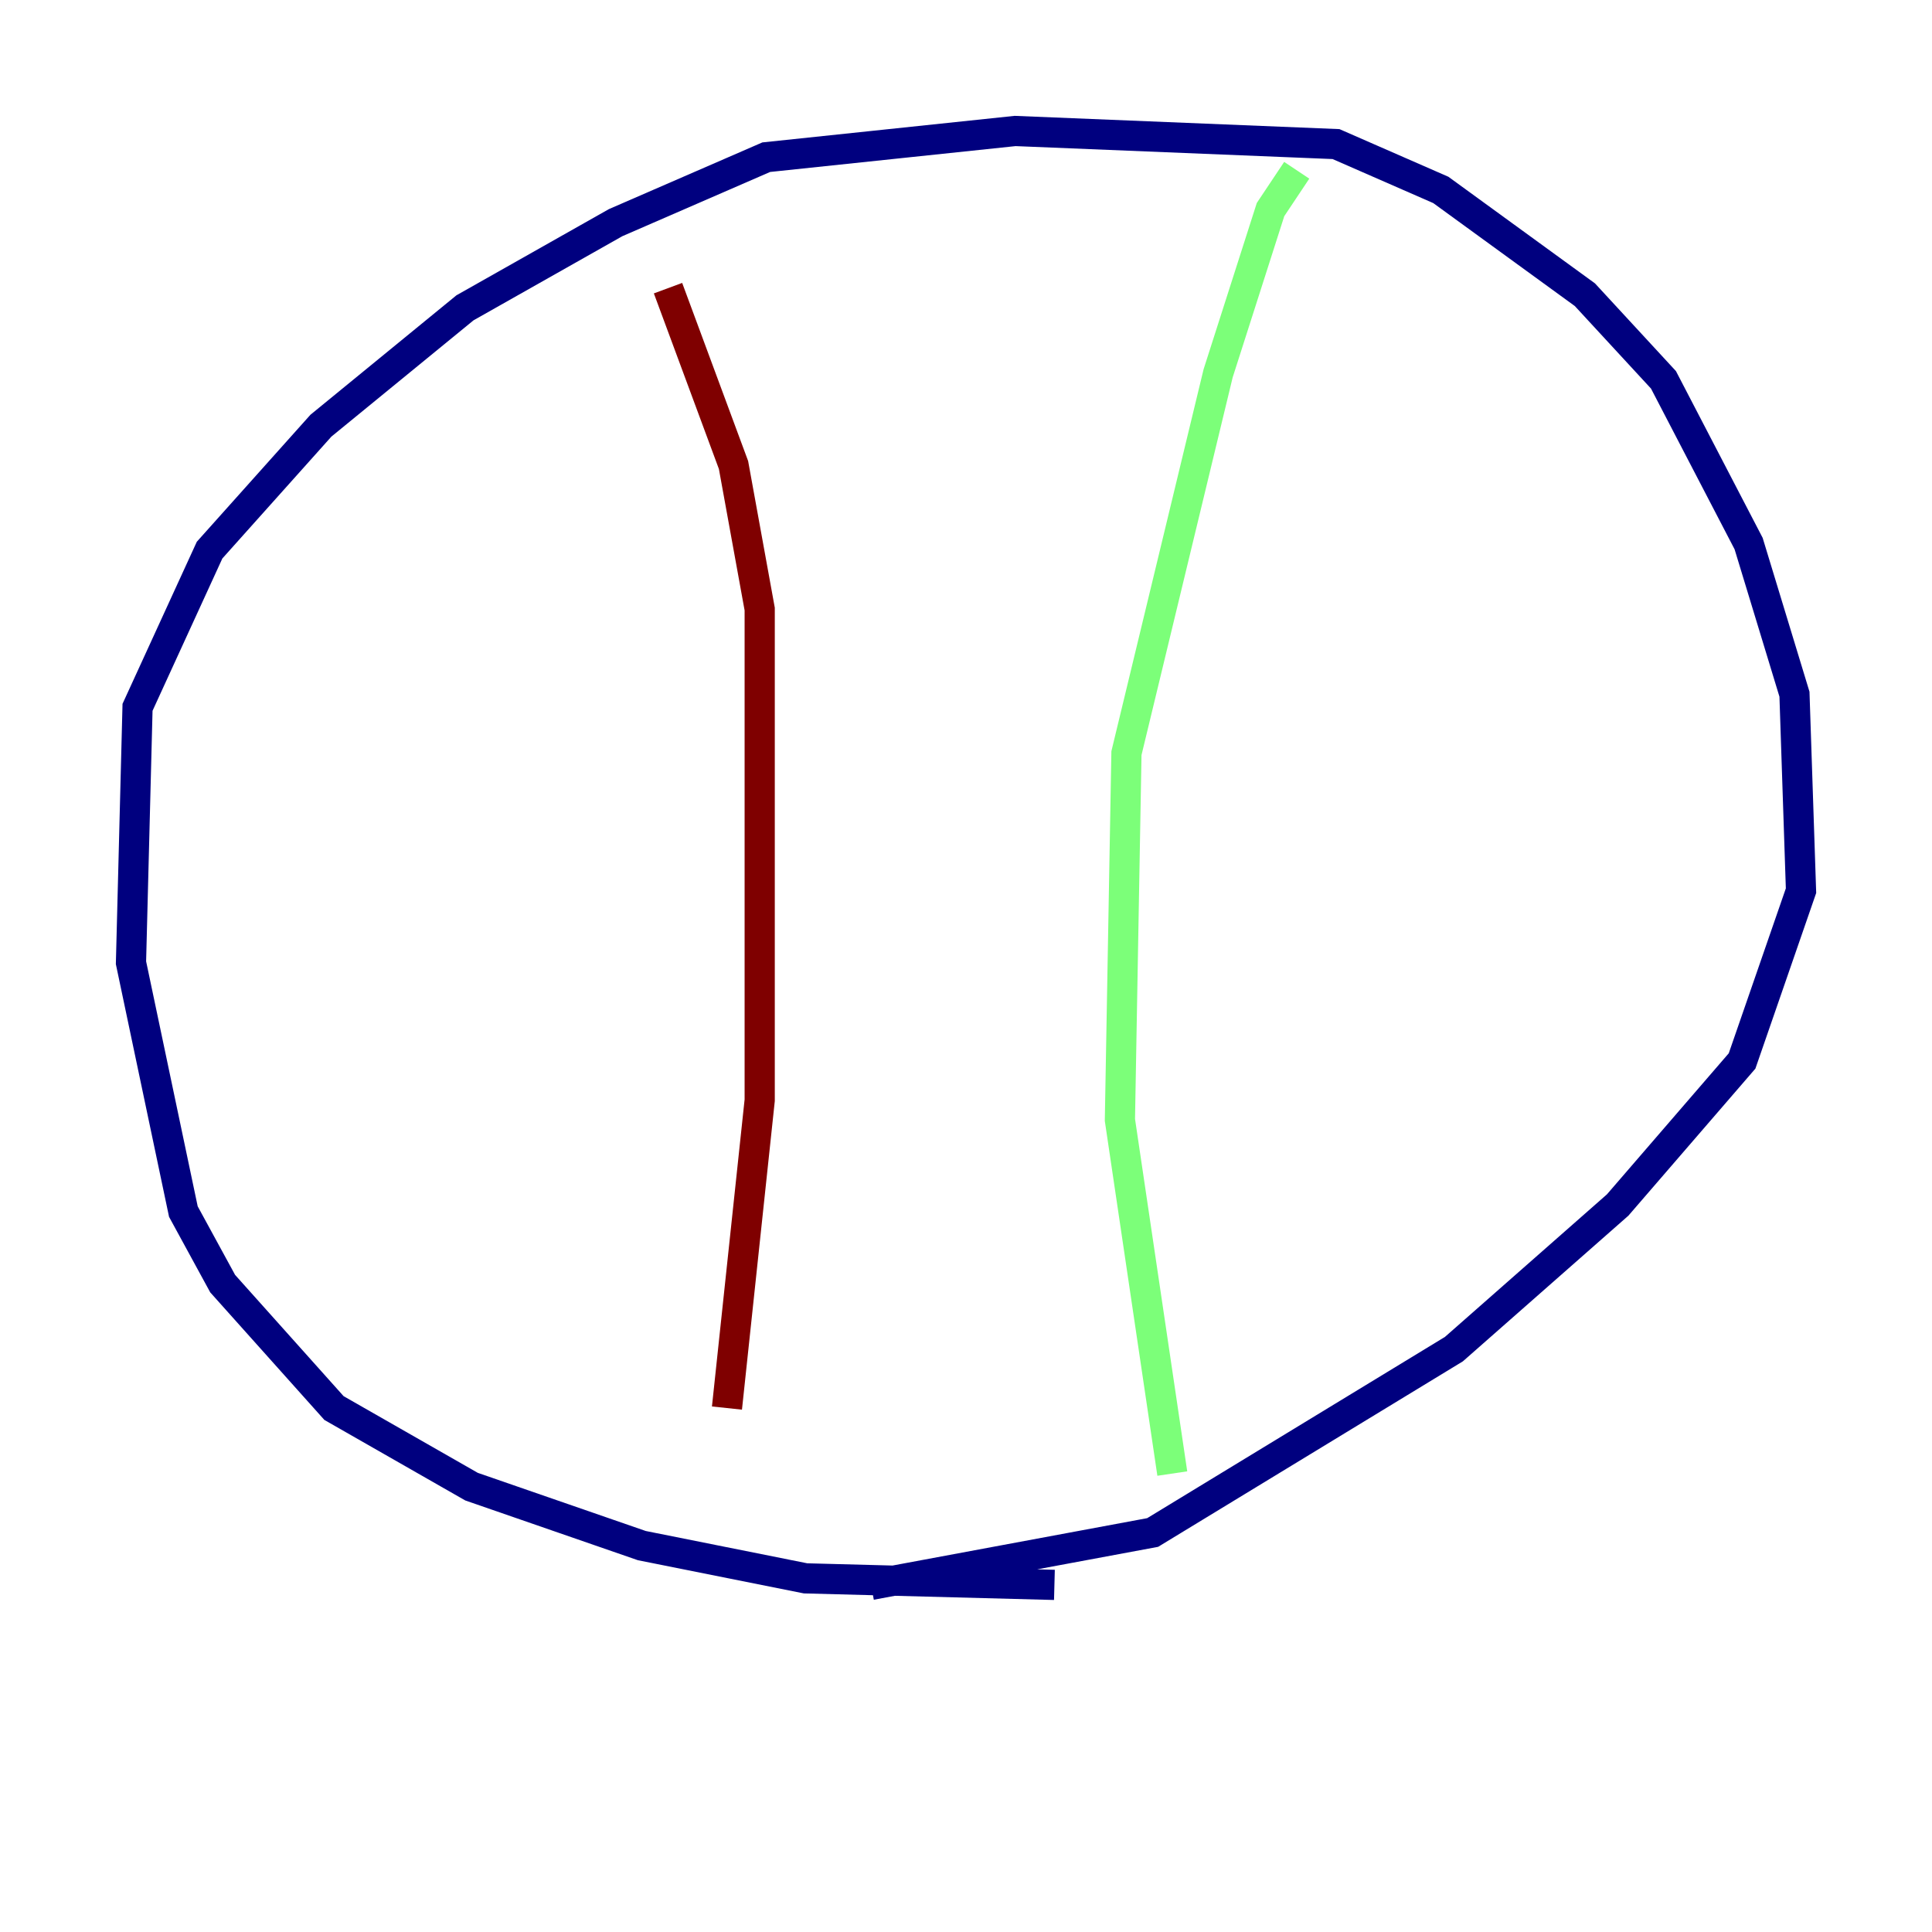 <?xml version="1.0" encoding="utf-8" ?>
<svg baseProfile="tiny" height="128" version="1.2" viewBox="0,0,128,128" width="128" xmlns="http://www.w3.org/2000/svg" xmlns:ev="http://www.w3.org/2001/xml-events" xmlns:xlink="http://www.w3.org/1999/xlink"><defs /><polyline fill="none" points="69.858,105.003 53.37,104.57 42.522,102.4 31.241,98.495 22.129,93.288 14.752,85.044 12.149,80.271 8.678,63.783 9.112,46.861 13.885,36.447 21.261,28.203 30.807,20.393 40.786,14.752 50.766,10.414 67.254,8.678 88.515,9.546 95.458,12.583 105.003,19.525 110.21,25.166 115.851,36.014 118.888,45.993 119.322,59.01 115.417,70.291 107.173,79.837 96.325,89.383 76.366,101.532 57.709,105.003" stroke="#00007f" stroke-width="2" /><polyline fill="none" points="85.912,11.281 84.176,13.885 80.705,24.732 74.63,49.898 74.197,74.197 77.668,97.627" stroke="#7cff79" stroke-width="2" /><polyline fill="none" points="44.258,19.091 48.597,30.807 50.332,40.352 50.332,72.895 48.163,93.288" stroke="#7f0000" stroke-width="2" /></svg>